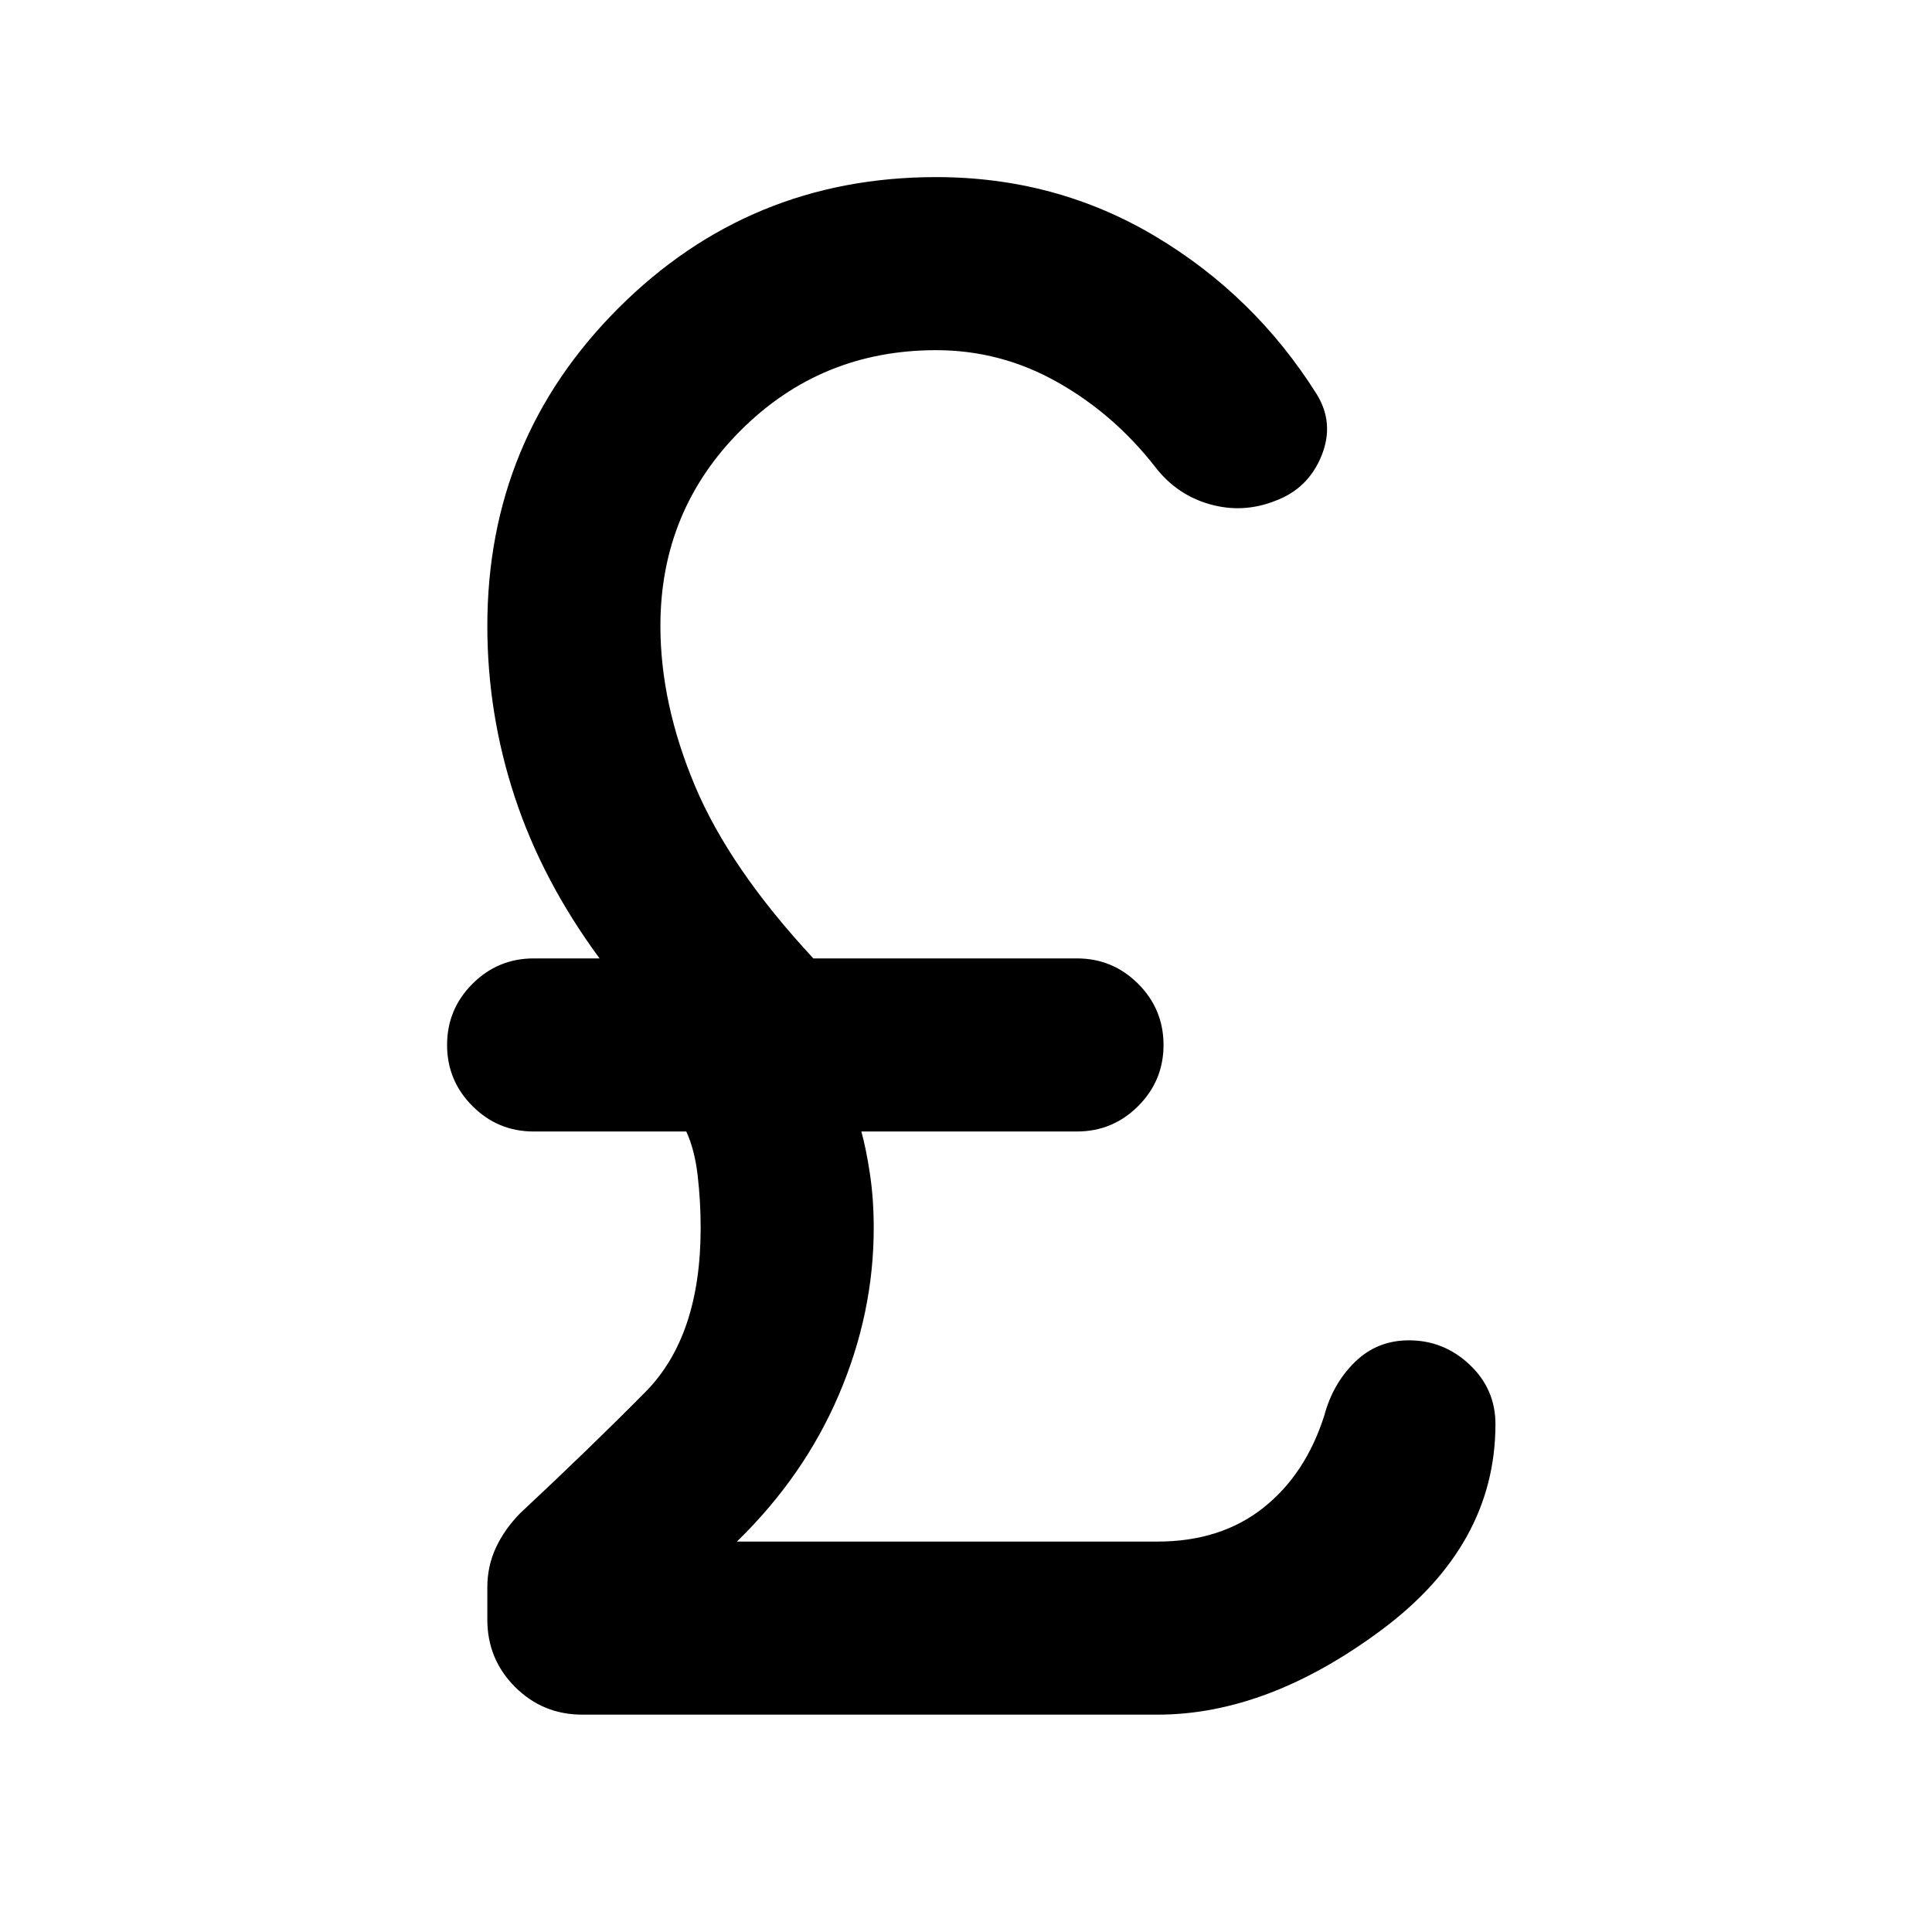 <svg xmlns="http://www.w3.org/2000/svg" height="24" viewBox="0 -960 960 960" width="24"><path d="M289.39-108q-19.7 0-33.47-13.77t-13.77-33.46v-16.08q0-10.46 4.24-19.61 4.23-9.16 12.07-17.16 35-32.69 62.35-60.38 27.34-27.69 27.34-81.39 0-13.3-1.5-26.15-1.5-12.85-5.65-21.77h-75.85q-17.76 0-30.38-12.62-12.62-12.61-12.62-30.38t12.62-30.38q12.62-12.62 30.38-12.62h32.77q-28.38-38.54-42.07-80-13.7-41.46-13.7-85.23 0-92.77 65.12-157.88Q372.39-872 465.15-872q59.54 0 108.85 29.39 49.31 29.38 80.15 78.3 9.08 14.54 2.5 30.77-6.57 16.23-22.73 22.31-16.15 6.46-32.69 1.81Q584.69-714.08 574-728q-20.54-26.31-48.65-42.15Q497.23-786 465.15-786q-57.23 0-97.11 39.88-39.89 39.89-39.89 97.12 0 38.69 17.23 79.62 17.23 40.92 58.77 85.61h131q17.77 0 30.39 12.62 12.61 12.61 12.61 30.38t-12.61 30.38q-12.62 12.62-30.39 12.62H428q2.38 8.54 4.27 21.08 1.88 12.54 1.88 26.84 0 42.39-17.34 82.93-17.35 40.54-50.66 72.92h209q31.31 0 52.47-16.69 21.15-16.69 30.46-46.08 4.23-15.77 15.23-26.5T700.08-294q17.38 0 30.19 12.12 12.81 12.11 12.81 29.5 0 60.15-56.58 102.26Q629.92-108 575.15-108H289.39Z"/></svg>